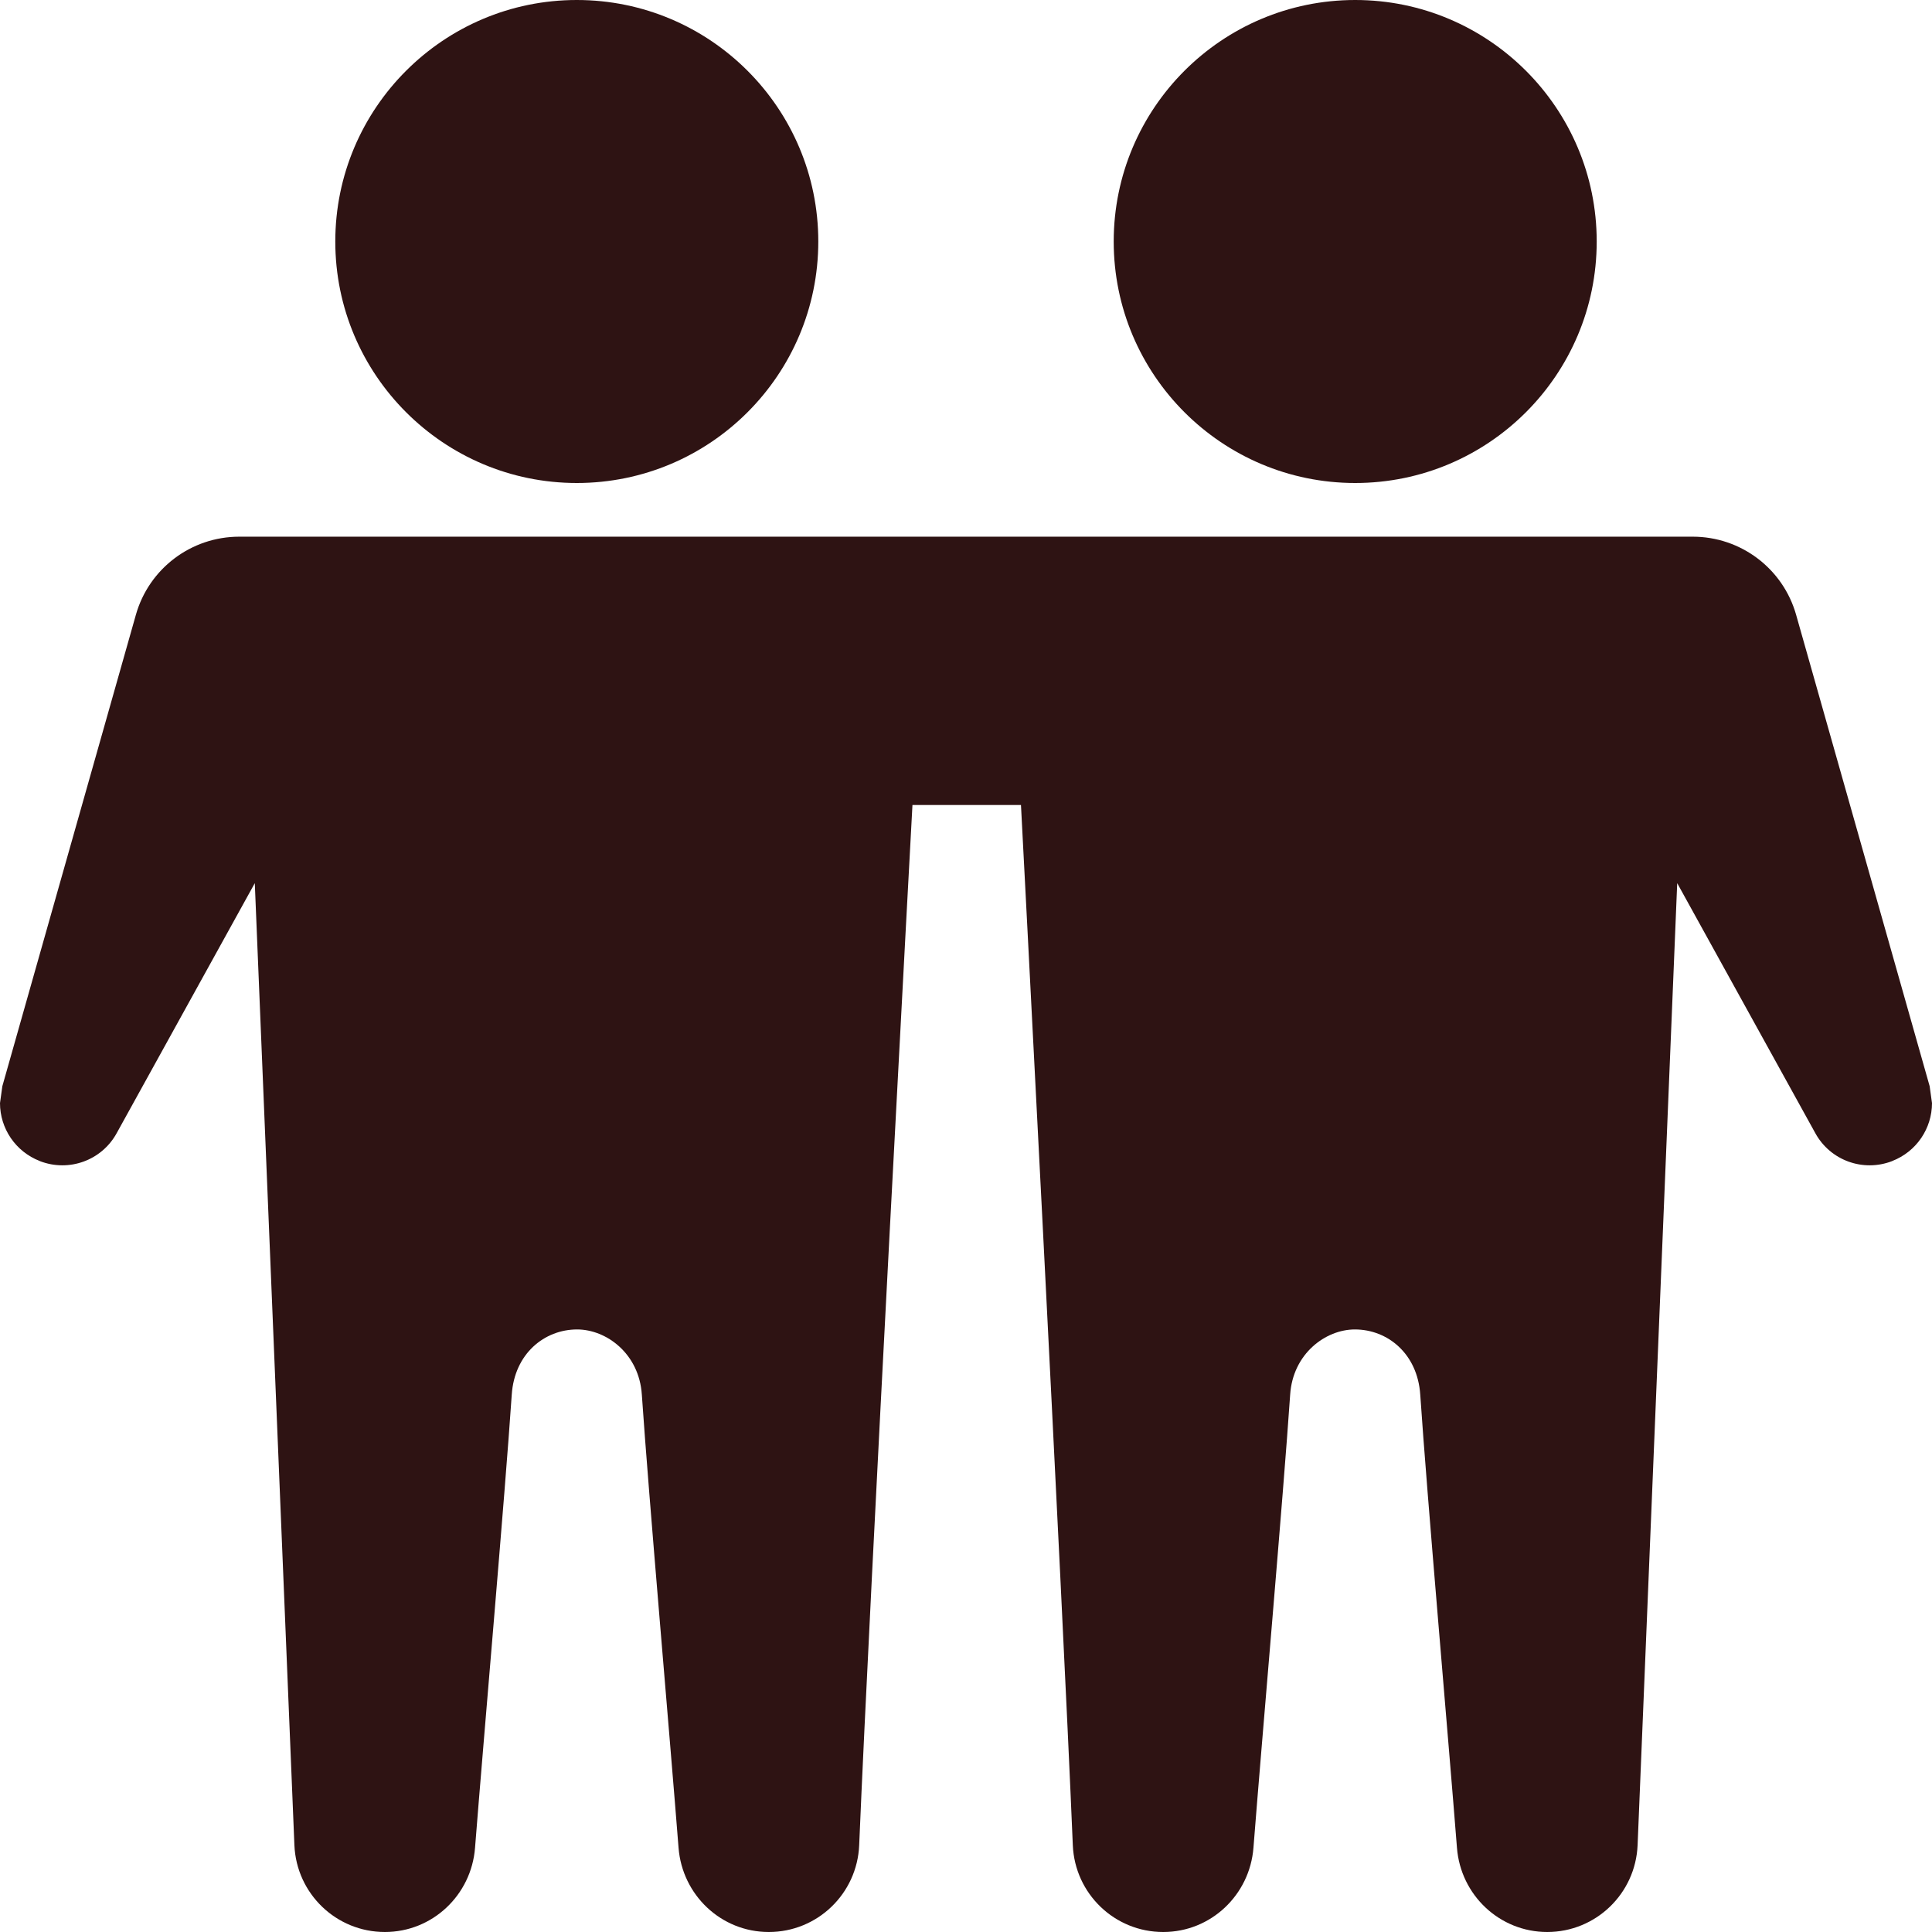 <svg width="42" height="42" viewBox="0 0 42 42" fill="none" xmlns="http://www.w3.org/2000/svg">
<g clip-path="url(#clip0_1048_30)">
<path fill-rule="evenodd" clip-rule="evenodd" d="M8.367 42C7.311 42 6.445 41.169 6.4 40.112C6.174 34.652 5.539 19.199 5.539 19.199L2.536 24.635C2.21 25.228 1.498 25.485 0.868 25.242L0.866 25.24C0.334 25.034 0 24.528 0 23.98L0.051 23.613L2.954 13.365C3.239 12.36 4.156 11.667 5.201 11.667H36.799C37.844 11.667 38.761 12.36 39.046 13.365L41.949 23.613L42 23.98C42 24.528 41.666 25.034 41.134 25.24L41.132 25.242C40.502 25.485 39.79 25.228 39.464 24.635L36.461 19.199C36.461 19.199 35.826 34.652 35.6 40.112C35.555 41.169 34.69 42 33.635 42C32.601 42 31.752 41.197 31.673 40.168C31.495 37.898 31.019 32.468 30.875 30.319C30.816 29.426 30.163 28.901 29.454 28.901C28.819 28.901 28.105 29.426 28.047 30.319C27.902 32.468 27.426 37.898 27.249 40.168C27.169 41.197 26.322 42 25.289 42H25.286C24.232 42 23.366 41.169 23.322 40.112C23.095 34.652 22.195 17.5 22.195 17.5H19.836C19.836 17.5 18.905 34.652 18.678 40.112C18.634 41.169 17.768 42 16.714 42H16.711C15.678 42 14.831 41.197 14.751 40.168C14.574 37.898 14.098 32.468 13.953 30.319C13.895 29.426 13.181 28.901 12.546 28.901C11.837 28.901 11.184 29.426 11.125 30.319C10.981 32.468 10.505 37.898 10.327 40.168C10.248 41.197 9.401 42 8.367 42ZM12.539 0C15.437 0 17.789 2.352 17.789 5.25C17.789 8.148 15.437 10.5 12.539 10.5C9.643 10.5 7.289 8.148 7.289 5.25C7.289 2.352 9.643 0 12.539 0ZM29.461 0C26.563 0 24.211 2.352 24.211 5.25C24.211 8.148 26.563 10.5 29.461 10.5C32.358 10.5 34.711 8.148 34.711 5.25C34.711 2.352 32.358 0 29.461 0Z" fill="#2E1313"/>
</g>
<defs>
<clipPath id="clip0_1048_30">
<rect width="42" height="42" fill="white"/>
</clipPath>
</defs>
</svg>

